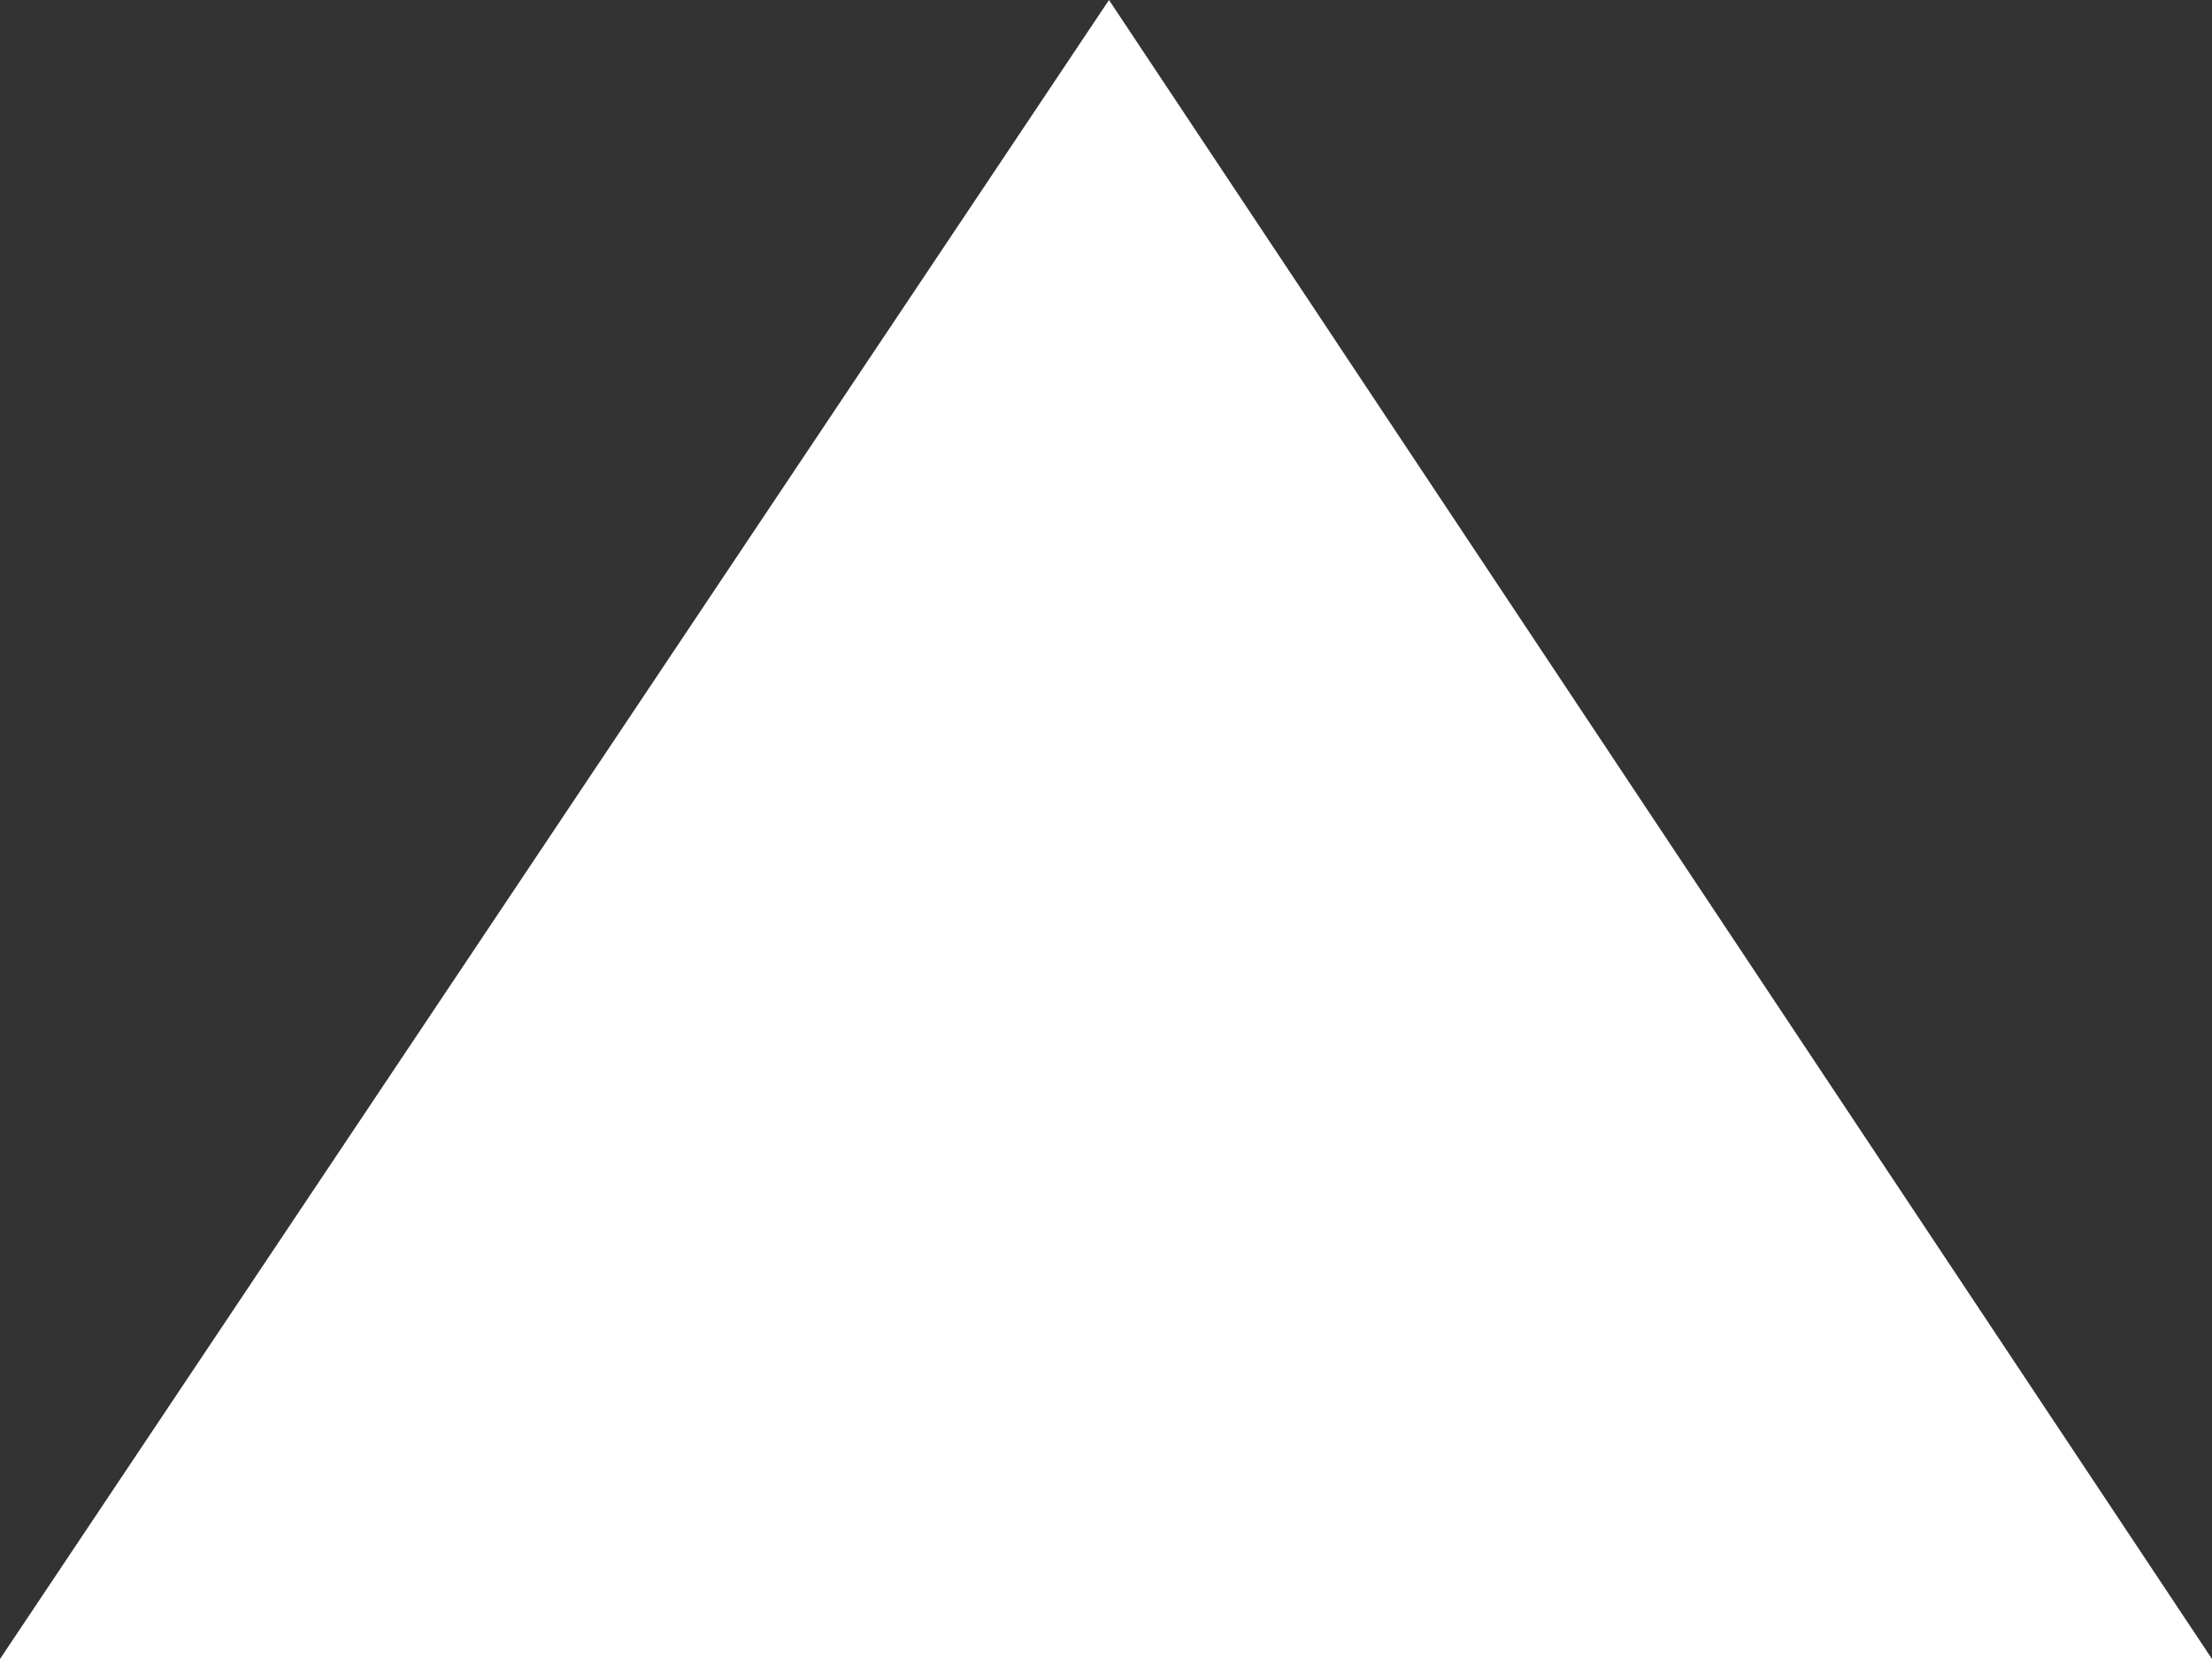 <svg width="20" height="15" viewBox="0 0 20 15" fill="none" xmlns="http://www.w3.org/2000/svg">
<rect x="0" y="0" width="20" height="15" fill="#333333" stroke="none"/>
<path d="M20 15H-7.15256e-07L10.027 -5.96046e-08L20 15Z" fill="white"/>
</svg>
